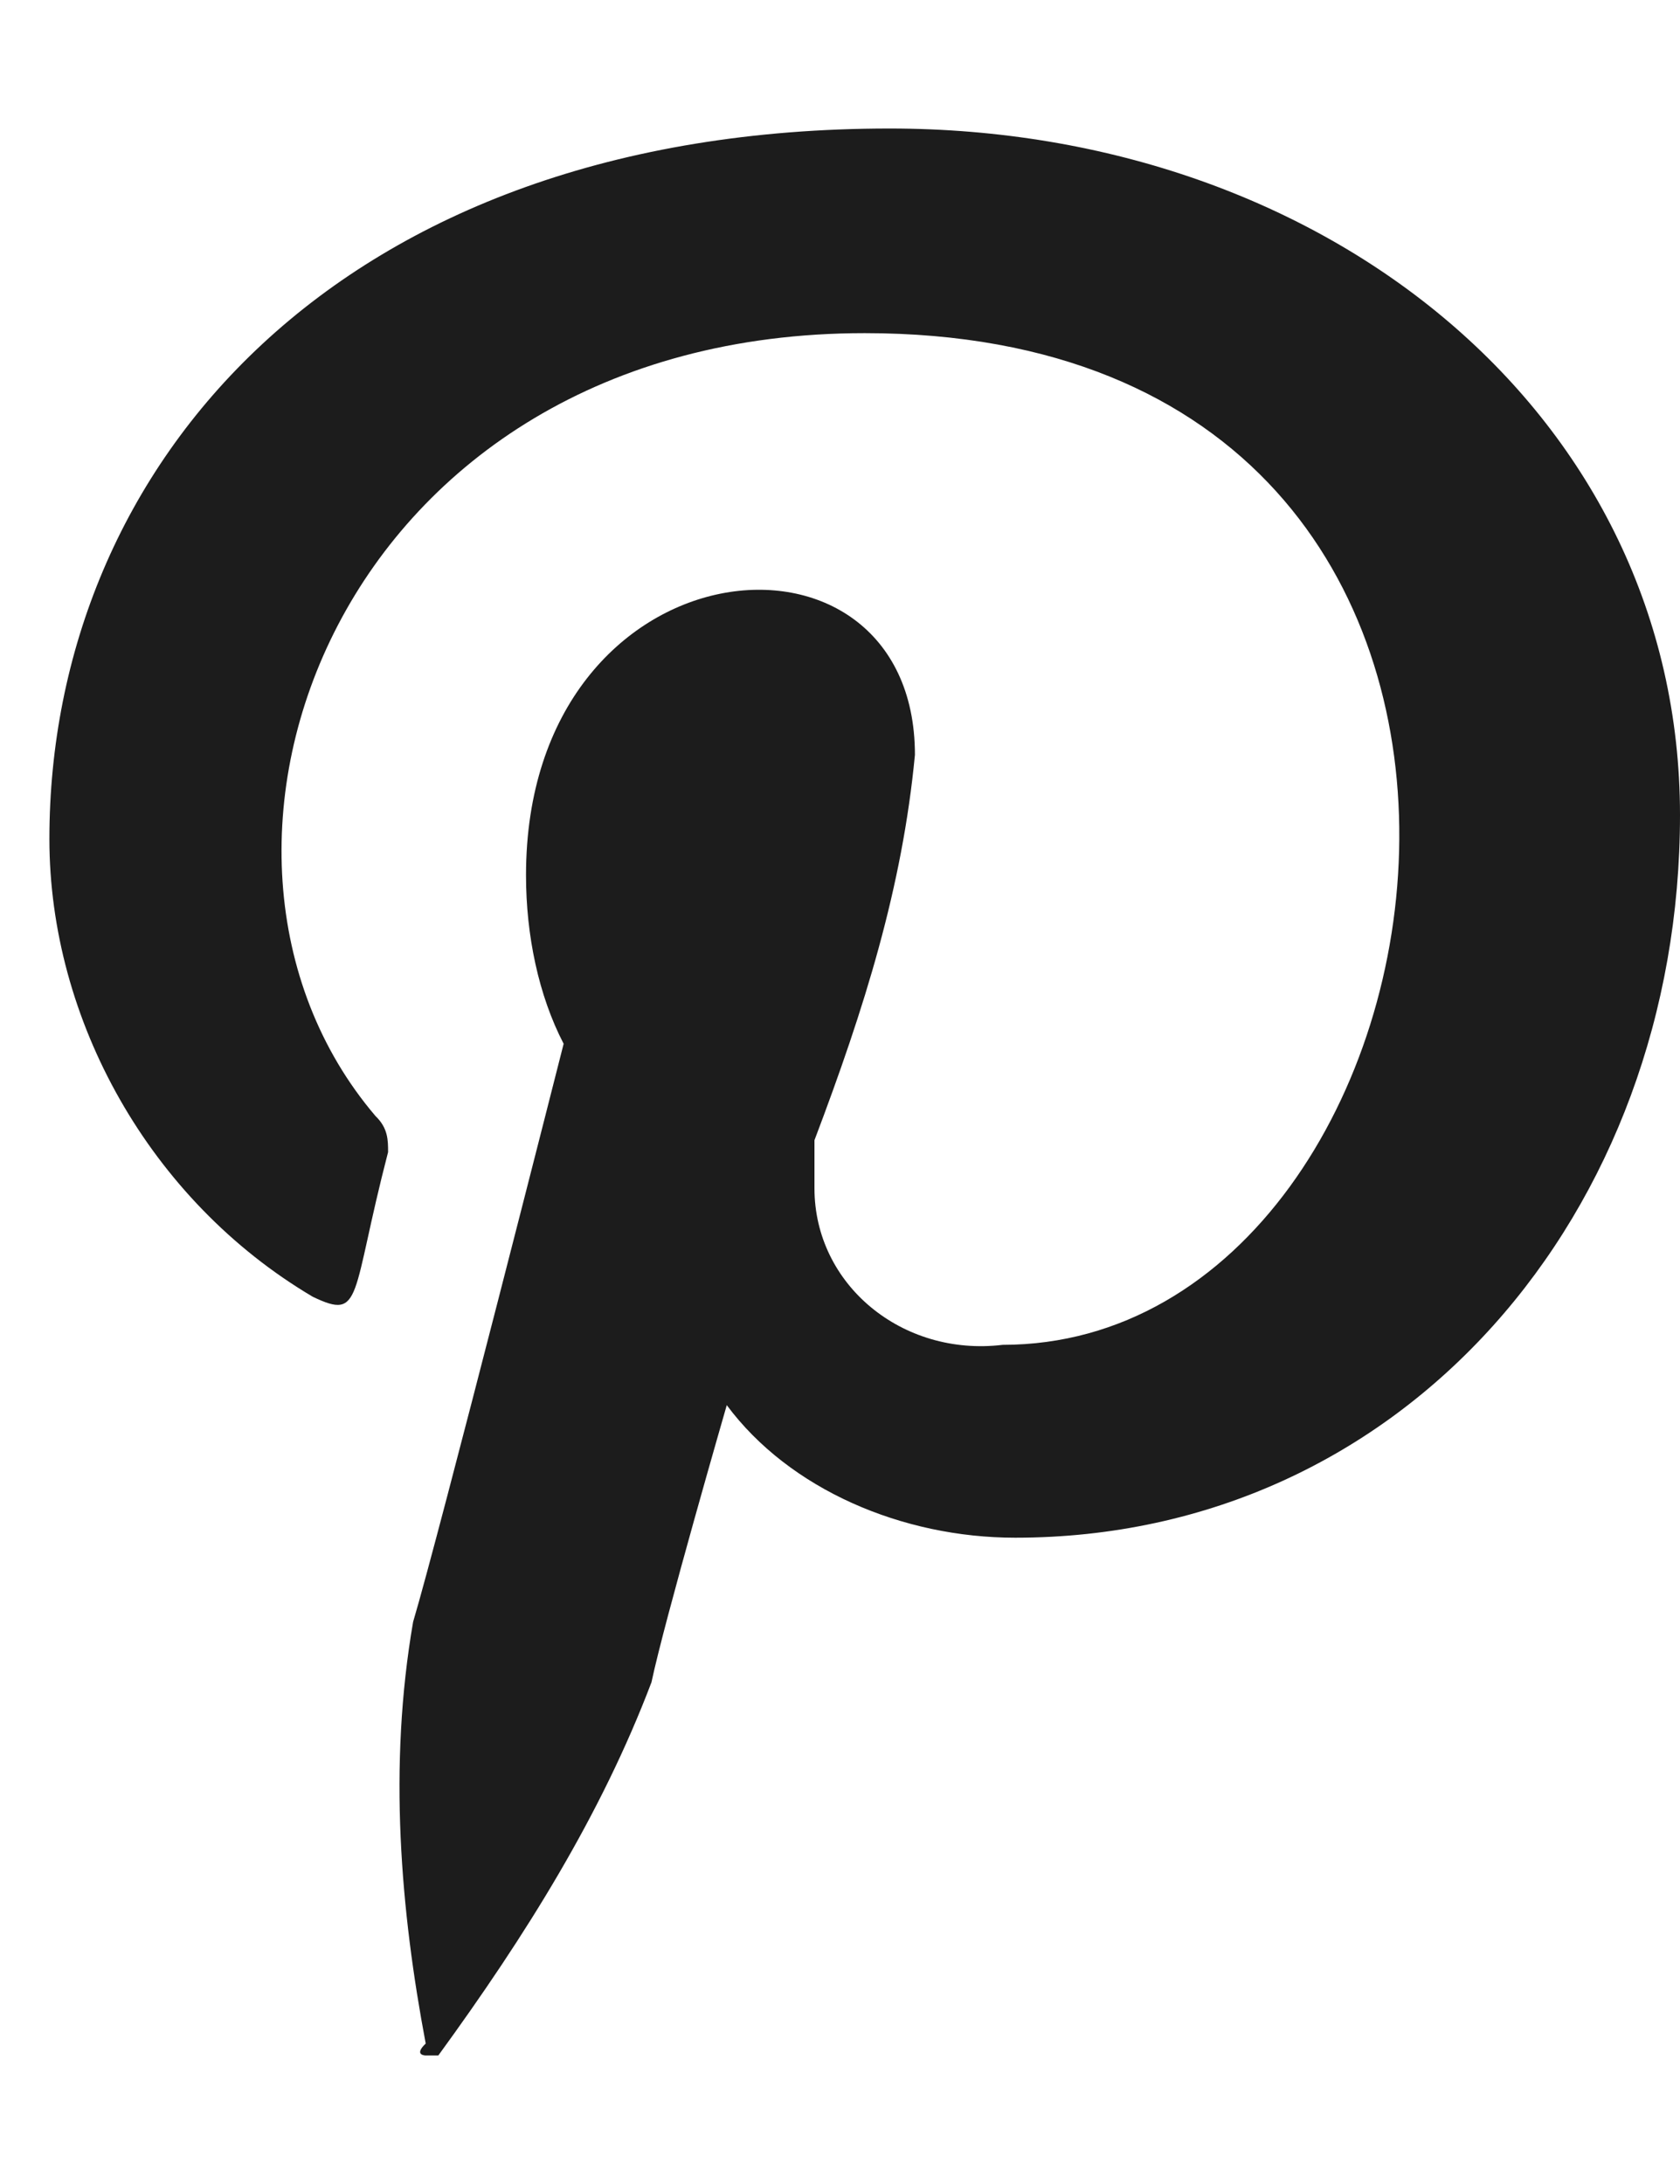 <svg width="10" height="13" viewBox="0 0 10 13" fill="none" xmlns="http://www.w3.org/2000/svg">
<path d="M5.296 0.765C2.011 0.765 0.294 2.772 0.294 4.994C0.294 6.07 0.891 7.145 1.862 7.719C2.161 7.862 2.086 7.719 2.31 6.858C2.31 6.787 2.31 6.715 2.235 6.643C0.891 5.066 2.011 1.983 5.147 1.983C9.701 1.983 8.805 8.005 5.968 8.005C5.371 8.077 4.848 7.647 4.848 7.073V6.787C5.147 5.998 5.371 5.281 5.446 4.493C5.446 2.987 3.131 3.202 3.131 5.21C3.131 5.568 3.206 5.926 3.355 6.213C3.355 6.213 2.609 9.153 2.459 9.654C2.31 10.515 2.385 11.375 2.534 12.164C2.459 12.235 2.534 12.235 2.534 12.235H2.609C3.131 11.518 3.579 10.801 3.878 10.013C3.953 9.654 4.326 8.364 4.326 8.364C4.699 8.866 5.371 9.153 6.043 9.153C8.357 9.153 10 7.217 10 4.851C10 2.485 7.91 0.765 5.296 0.765Z" fill="#1C1C1C"/>
</svg>
